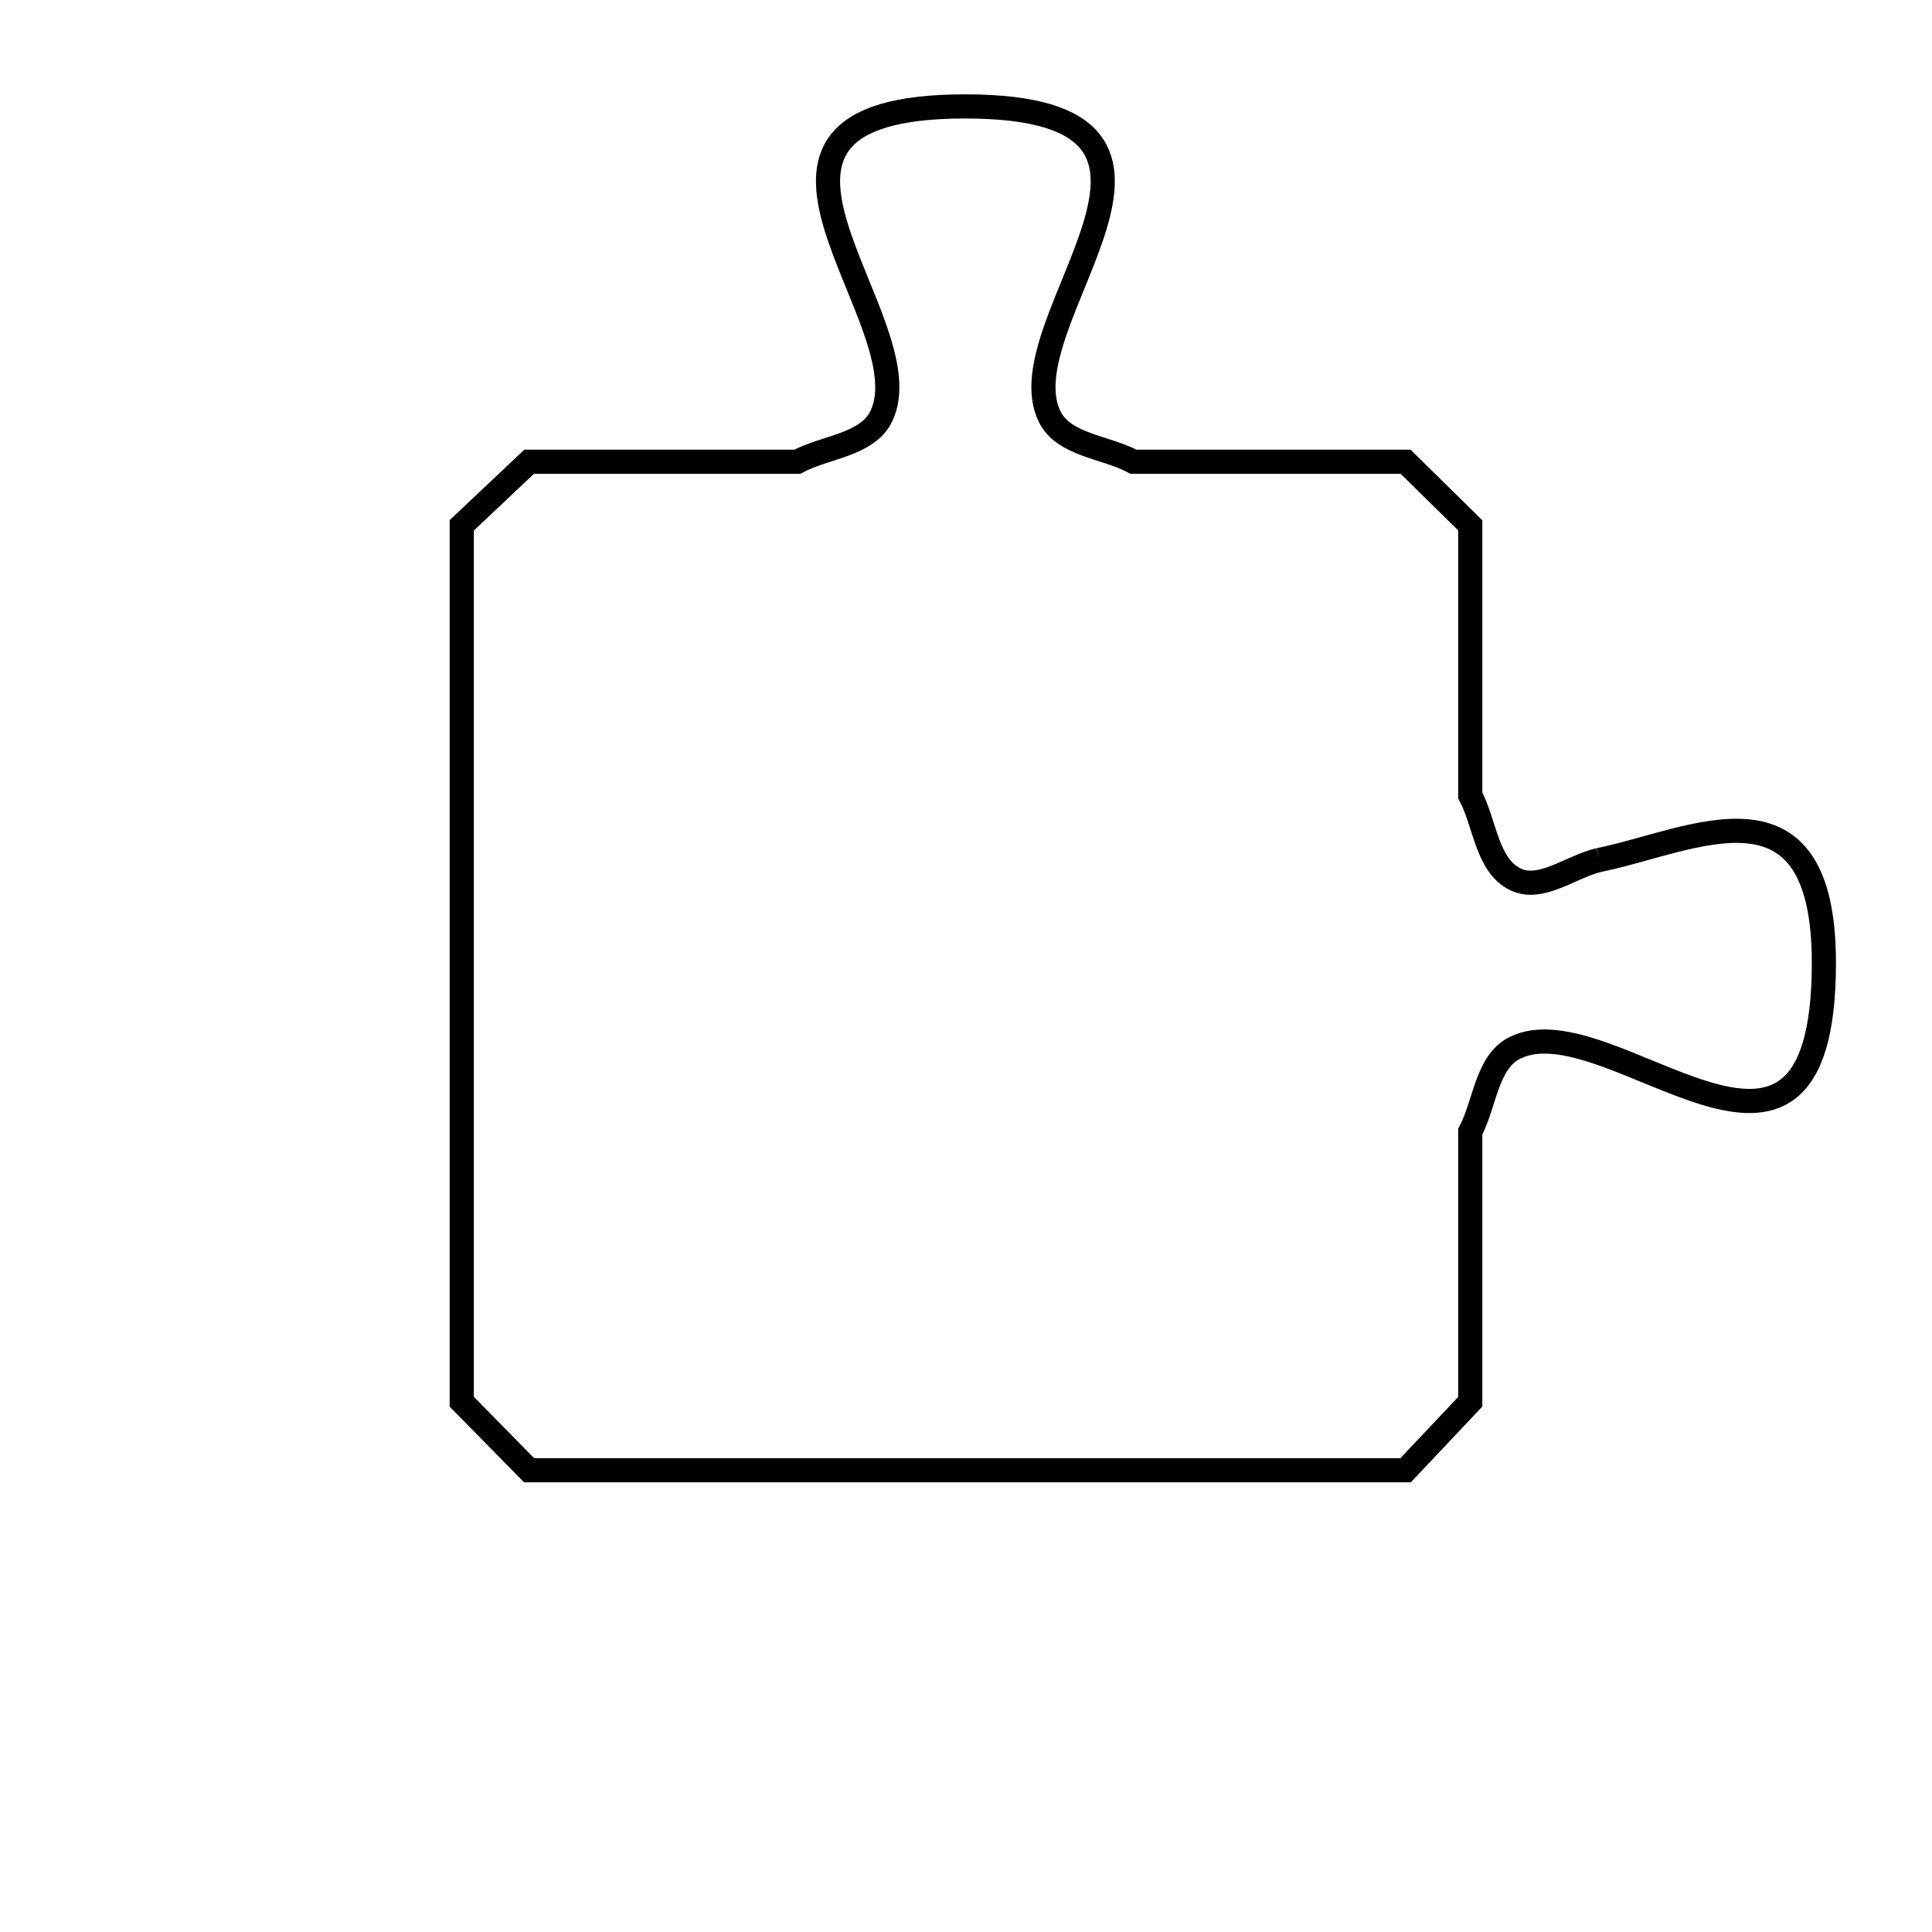 <svg xmlns="http://www.w3.org/2000/svg" viewBox="0.0 0.0 24.0 24.0" height="200px" width="200px"><path fill="none" stroke="black" stroke-width=".3" stroke-opacity="1.0"  filling="0" d="M19.866 10.683 L19.866 10.683 C21.021 10.448 22.66 9.537 22.657 11.97 C22.652 15.455 19.996 12.425 18.816 13.018 C18.466 13.195 18.448 13.711 18.264 14.058 L18.264 17.413 C17.996 17.697 17.729 17.98 17.461 18.264 L12.017 18.264 L6.573 18.264 C6.294 17.98 6.015 17.697 5.736 17.413 L5.736 11.97 L5.736 6.526 C6.015 6.263 6.294 5.999 6.573 5.736 L9.904 5.736 C10.25 5.55 10.768 5.53 10.944 5.178 C11.532 4 8.512 1.32 11.992 1.322 C15.474 1.323 12.451 4 13.041 5.179 C13.217 5.531 13.734 5.55 14.081 5.736 L17.461 5.736 C17.729 5.999 17.996 6.263 18.264 6.526 L18.264 9.881 C18.449 10.228 18.468 10.745 18.82 10.921 C19.14 11.081 19.518 10.762 19.866 10.683 L19.866 10.683"></path></svg>